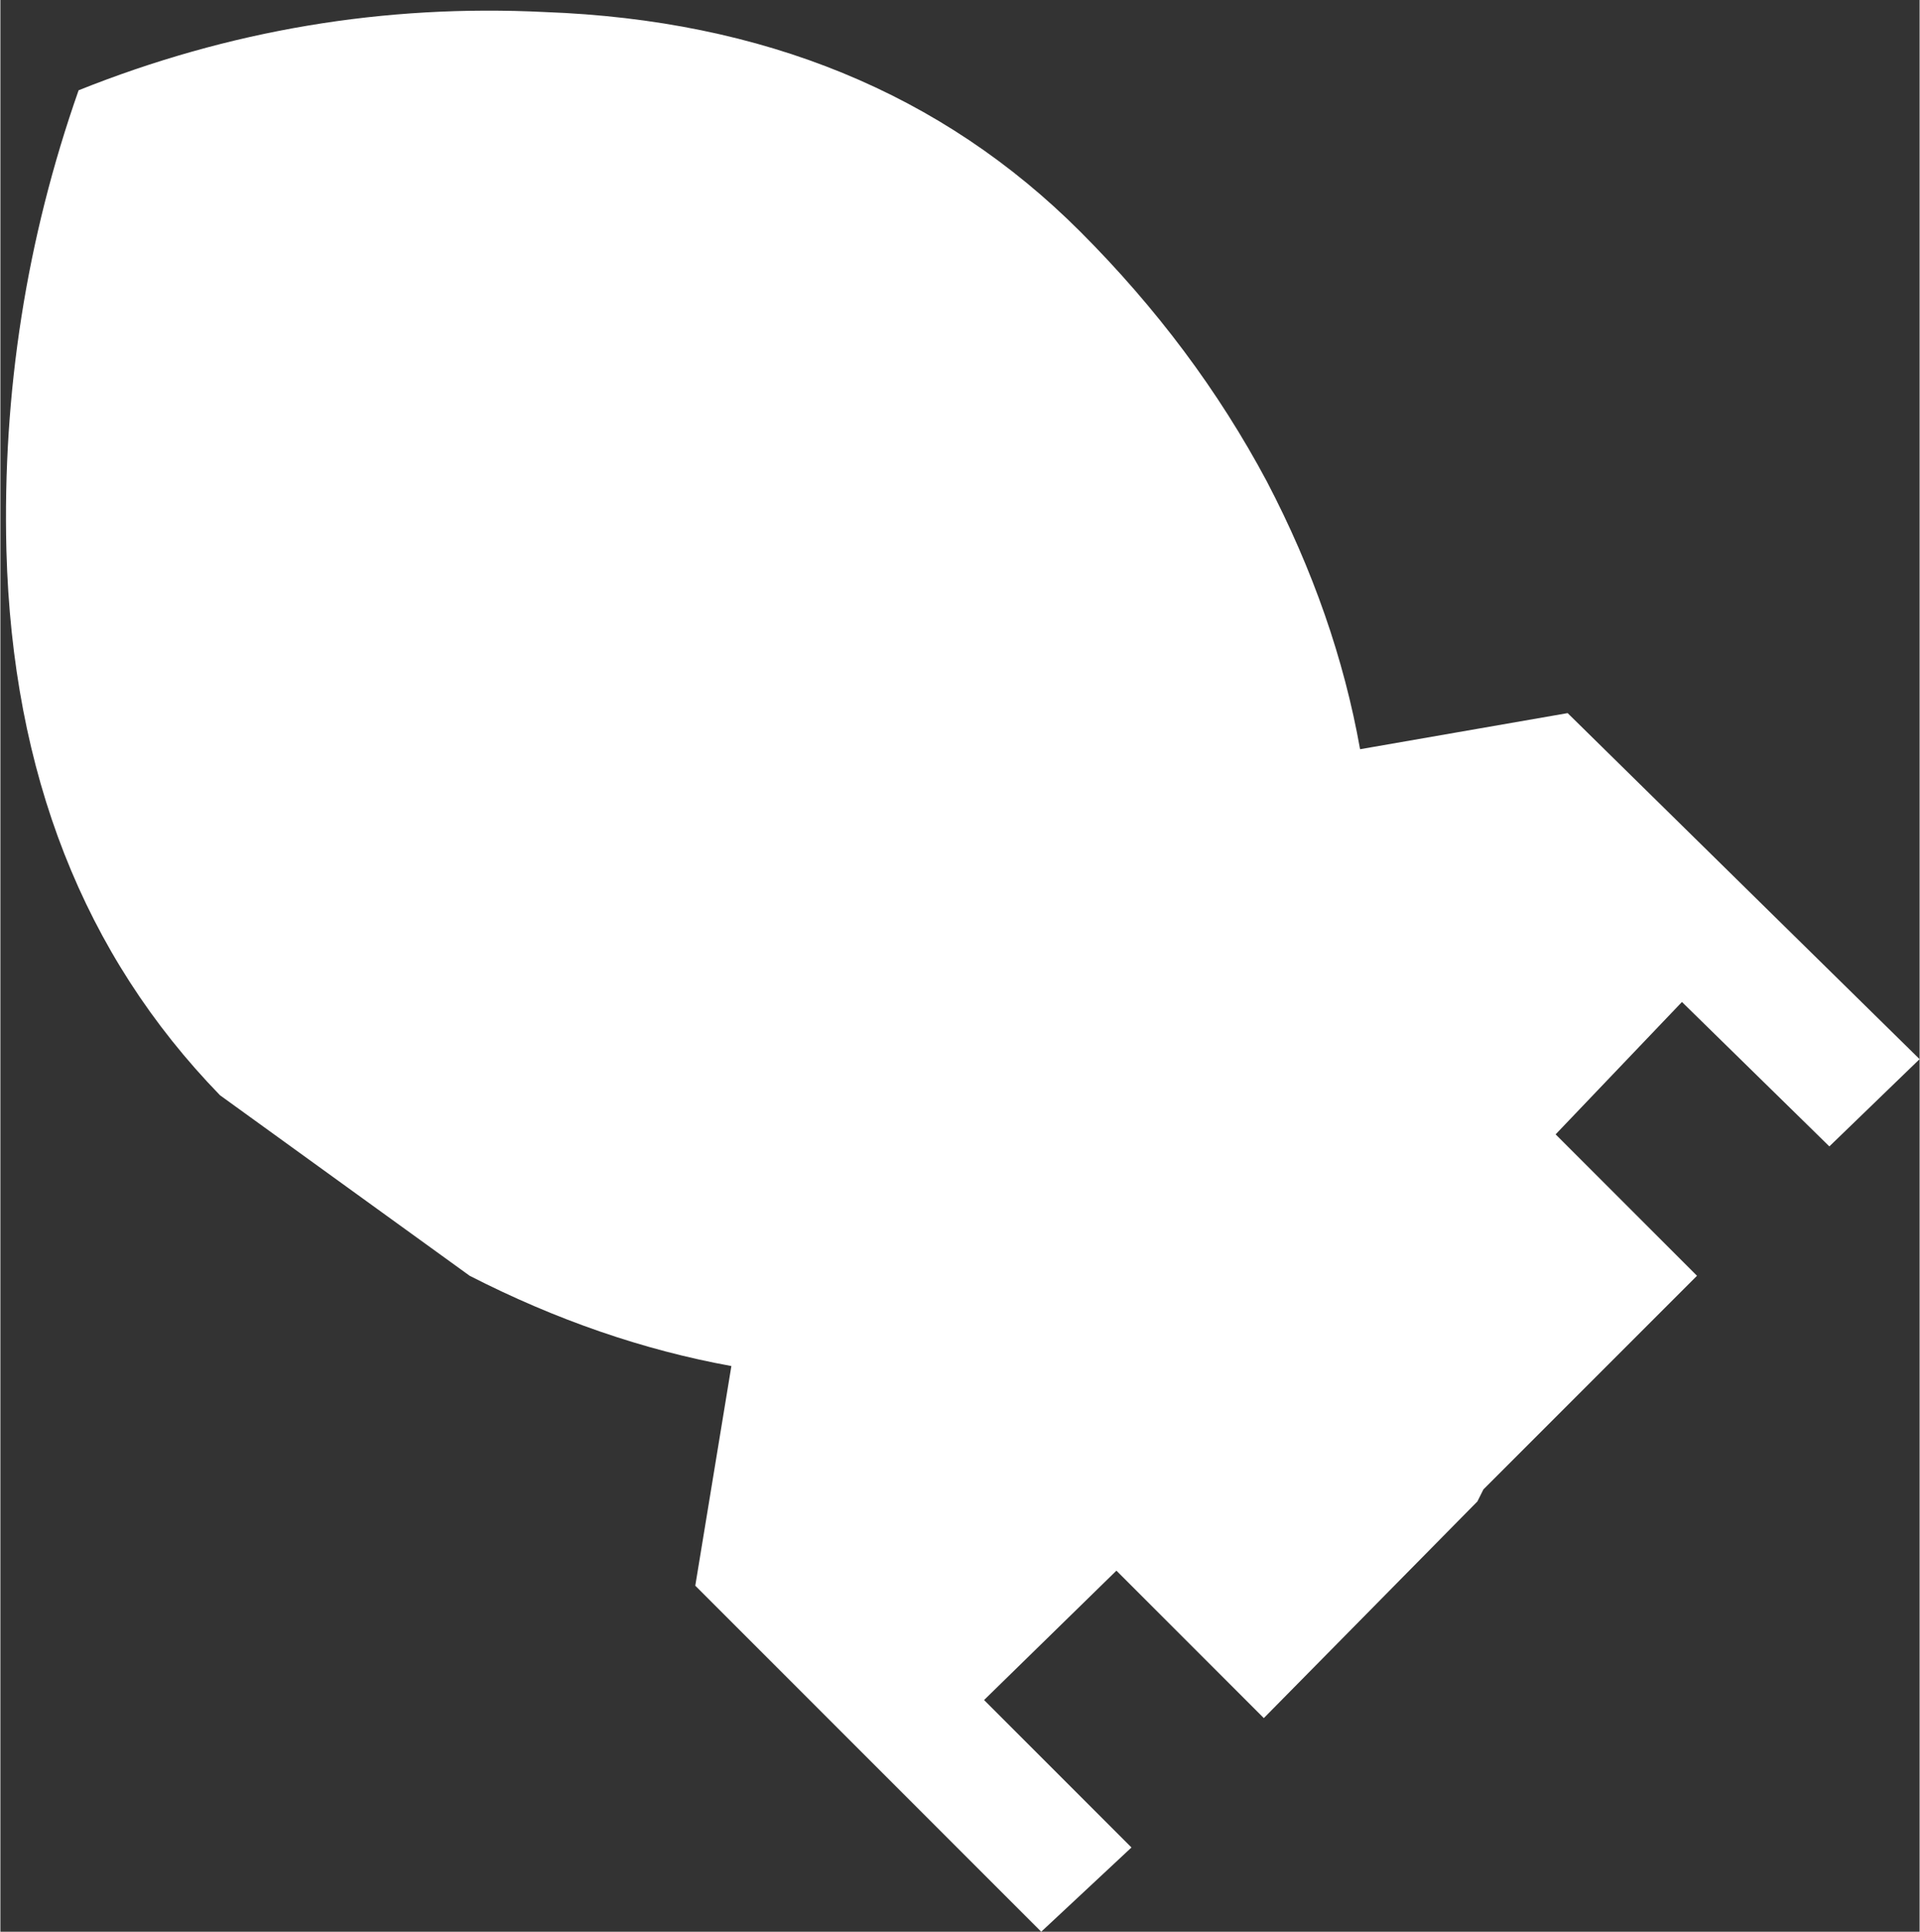 <?xml version='1.0' encoding='UTF-8'?>
<svg xmlns:xlink="http://www.w3.org/1999/xlink" xmlns="http://www.w3.org/2000/svg" version="1.1" width="512px" height="515px" viewBox="-240.902 -243.26 512 515.21"><rect x="-240.902" y="-243.26" width="512" height="515.21" fill="#333333" stroke="none"/><defs><g id="c110"><path fill="#ffffff" stroke="none" d="M6.6 -3.7 L10.05 -4.3 15.9 1.45 14.4 2.9 11.95 0.5 9.85 2.7 12.2 5.05 8.65 8.6 8.55 8.8 5.0 12.4 2.55 9.95 0.35 12.1 2.8 14.55 1.3 15.95 -4.45 10.2 -3.85 6.55 Q-6.05 6.15 -8.2 5.05 L-12.35 2.05 Q-15.75 -1.45 -15.9 -7.0 -16.0 -10.95 -14.7 -14.65 -10.95 -16.15 -6.95 -15.95 -1.5 -15.75 1.95 -12.3 3.85 -10.4 5.05 -8.15 6.2 -5.95 6.6 -3.7"/></g></defs><g><g><use transform="matrix(16.05,0.0,0.0,16.05,15.9,15.95)" xlink:href="#c110"/></g></g></svg>
